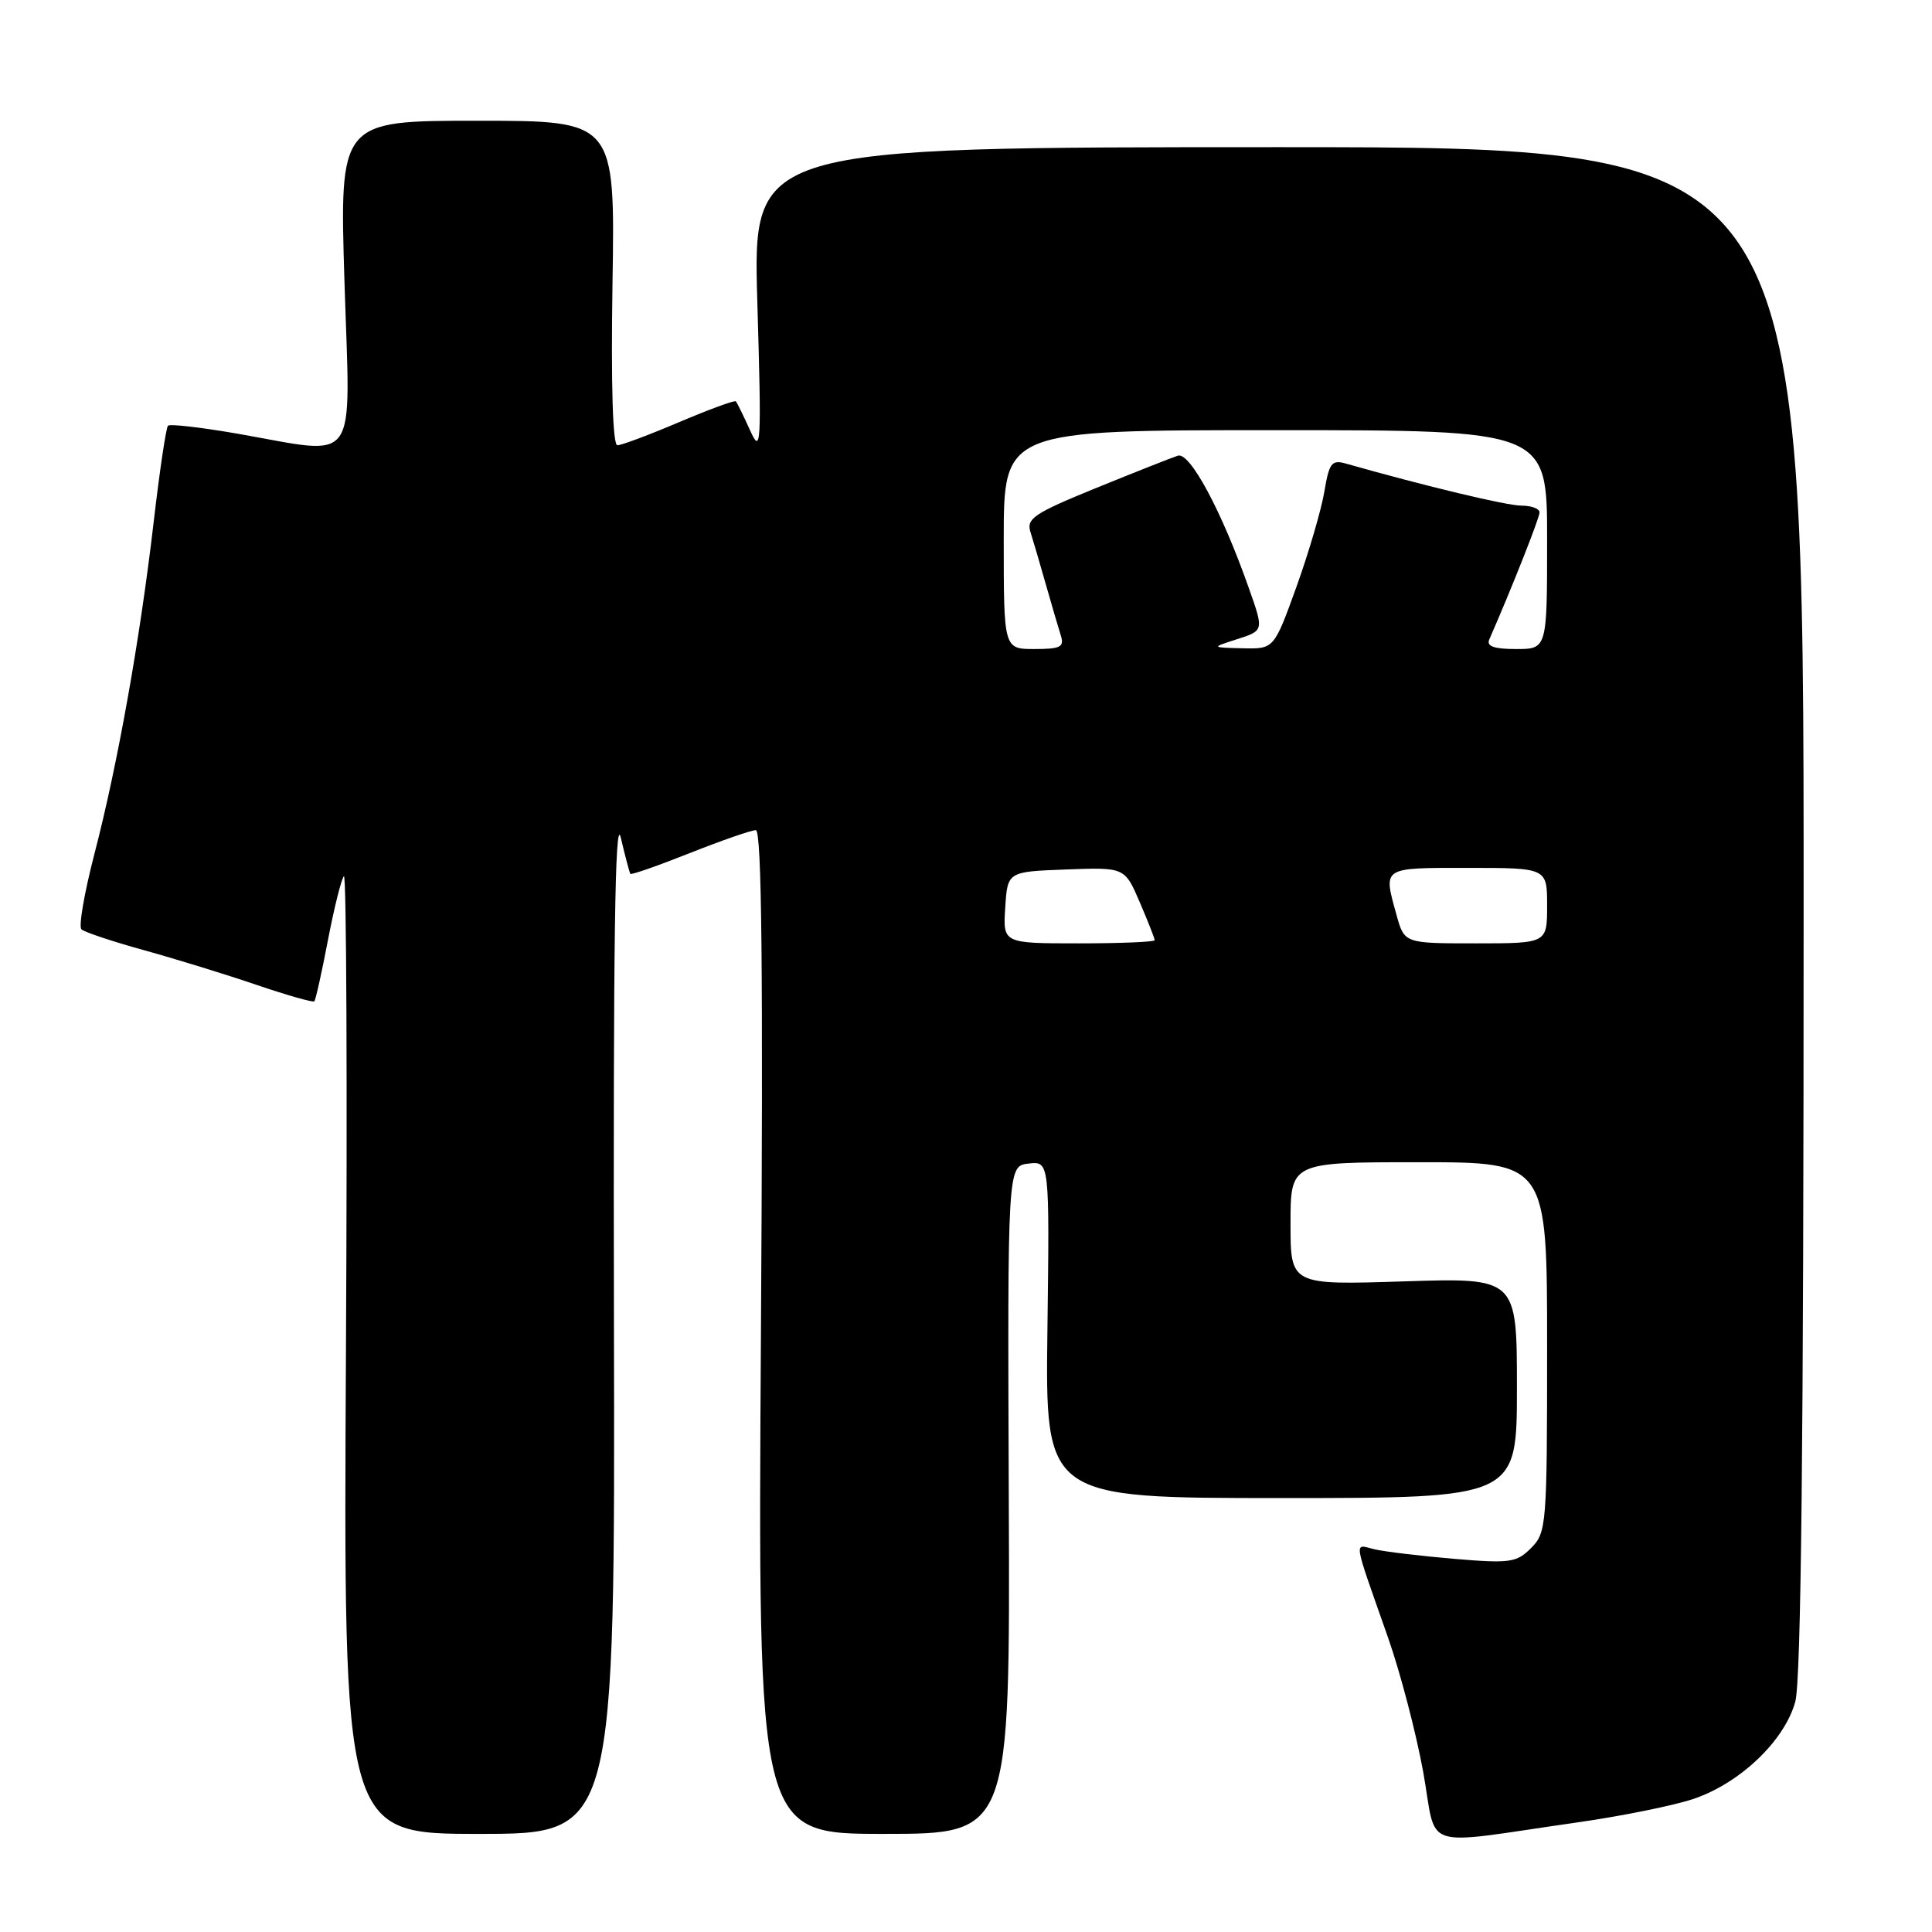 <?xml version="1.0" encoding="UTF-8" standalone="no"?>
<!DOCTYPE svg PUBLIC "-//W3C//DTD SVG 1.1//EN" "http://www.w3.org/Graphics/SVG/1.1/DTD/svg11.dtd" >
<svg xmlns="http://www.w3.org/2000/svg" xmlns:xlink="http://www.w3.org/1999/xlink" version="1.1" viewBox="0 0 256 256">
 <g >
 <path fill="currentColor"
d=" M 209.00 241.48 C 214.78 240.66 221.67 239.27 224.32 238.39 C 230.50 236.34 236.45 230.69 237.88 225.50 C 238.66 222.70 238.99 191.14 238.99 120.50 C 239.00 19.50 239.00 19.50 169.38 19.50 C 99.75 19.50 99.75 19.50 100.35 40.00 C 100.91 59.18 100.85 60.27 99.38 57.00 C 98.51 55.08 97.67 53.36 97.50 53.18 C 97.34 53.01 93.96 54.25 90.00 55.93 C 86.03 57.62 82.35 59.00 81.81 59.00 C 81.19 59.00 80.95 51.12 81.16 37.50 C 81.50 16.00 81.50 16.00 63.24 16.00 C 44.98 16.00 44.98 16.00 45.65 37.50 C 46.42 62.24 47.79 60.31 31.49 57.47 C 26.67 56.63 22.51 56.15 22.26 56.41 C 22.00 56.67 21.15 62.41 20.36 69.18 C 18.55 84.76 15.58 101.36 12.49 113.23 C 11.17 118.32 10.40 122.78 10.79 123.14 C 11.18 123.51 14.93 124.76 19.13 125.92 C 23.32 127.08 30.04 129.15 34.05 130.52 C 38.06 131.88 41.48 132.86 41.65 132.68 C 41.82 132.51 42.64 128.85 43.46 124.54 C 44.29 120.23 45.24 116.44 45.57 116.10 C 45.91 115.77 46.03 144.19 45.84 179.25 C 45.50 243.00 45.50 243.00 63.50 243.00 C 81.50 243.00 81.50 243.00 81.35 174.75 C 81.25 125.04 81.49 107.72 82.26 111.00 C 82.84 113.47 83.41 115.63 83.53 115.79 C 83.65 115.95 87.19 114.71 91.40 113.04 C 95.61 111.37 99.55 110.00 100.15 110.00 C 100.94 110.00 101.13 128.62 100.83 176.50 C 100.41 243.00 100.41 243.00 117.13 243.00 C 133.84 243.00 133.84 243.00 133.67 198.75 C 133.50 154.50 133.50 154.50 136.29 154.18 C 139.07 153.86 139.07 153.86 138.79 176.18 C 138.50 198.50 138.50 198.50 169.75 198.50 C 201.00 198.50 201.00 198.50 201.00 183.90 C 201.00 169.31 201.00 169.31 186.00 169.79 C 171.00 170.27 171.00 170.27 171.00 162.14 C 171.00 154.00 171.00 154.00 188.00 154.00 C 205.00 154.00 205.00 154.00 205.00 178.50 C 205.00 202.12 204.92 203.08 202.88 205.12 C 200.94 207.06 200.08 207.18 192.63 206.55 C 188.16 206.17 183.42 205.60 182.09 205.28 C 179.37 204.63 179.20 203.55 183.92 216.98 C 185.56 221.65 187.65 229.66 188.58 234.78 C 190.49 245.39 187.80 244.51 209.00 241.48 Z  M 133.20 120.25 C 133.50 115.50 133.50 115.50 141.27 115.21 C 149.03 114.92 149.03 114.92 151.02 119.54 C 152.11 122.08 153.00 124.35 153.00 124.58 C 153.00 124.81 148.48 125.00 142.95 125.00 C 132.89 125.00 132.89 125.00 133.20 120.25 Z  M 185.05 121.25 C 183.27 114.84 183.03 115.00 194.50 115.00 C 205.00 115.00 205.00 115.00 205.00 120.00 C 205.00 125.00 205.00 125.00 195.55 125.00 C 186.09 125.00 186.09 125.00 185.05 121.25 Z  M 133.00 71.50 C 133.00 57.00 133.00 57.00 169.00 57.00 C 205.00 57.00 205.00 57.00 205.00 71.50 C 205.00 86.00 205.00 86.00 200.89 86.00 C 197.98 86.00 196.95 85.64 197.33 84.75 C 200.32 77.93 204.00 68.61 204.00 67.90 C 204.00 67.40 202.92 67.00 201.61 67.00 C 199.64 67.00 188.93 64.43 178.35 61.43 C 176.46 60.89 176.12 61.33 175.48 65.16 C 175.08 67.55 173.42 73.21 171.79 77.75 C 168.81 86.00 168.81 86.00 164.66 85.90 C 160.50 85.80 160.50 85.80 163.75 84.75 C 167.51 83.55 167.49 83.63 165.46 77.88 C 161.88 67.71 157.66 59.85 156.07 60.38 C 155.21 60.66 150.31 62.60 145.20 64.68 C 137.03 68.01 135.97 68.72 136.54 70.49 C 136.89 71.59 137.81 74.72 138.58 77.44 C 139.35 80.15 140.24 83.19 140.56 84.19 C 141.05 85.73 140.54 86.00 137.07 86.00 C 133.00 86.00 133.00 86.00 133.00 71.50 Z "/>
</g>
</svg>